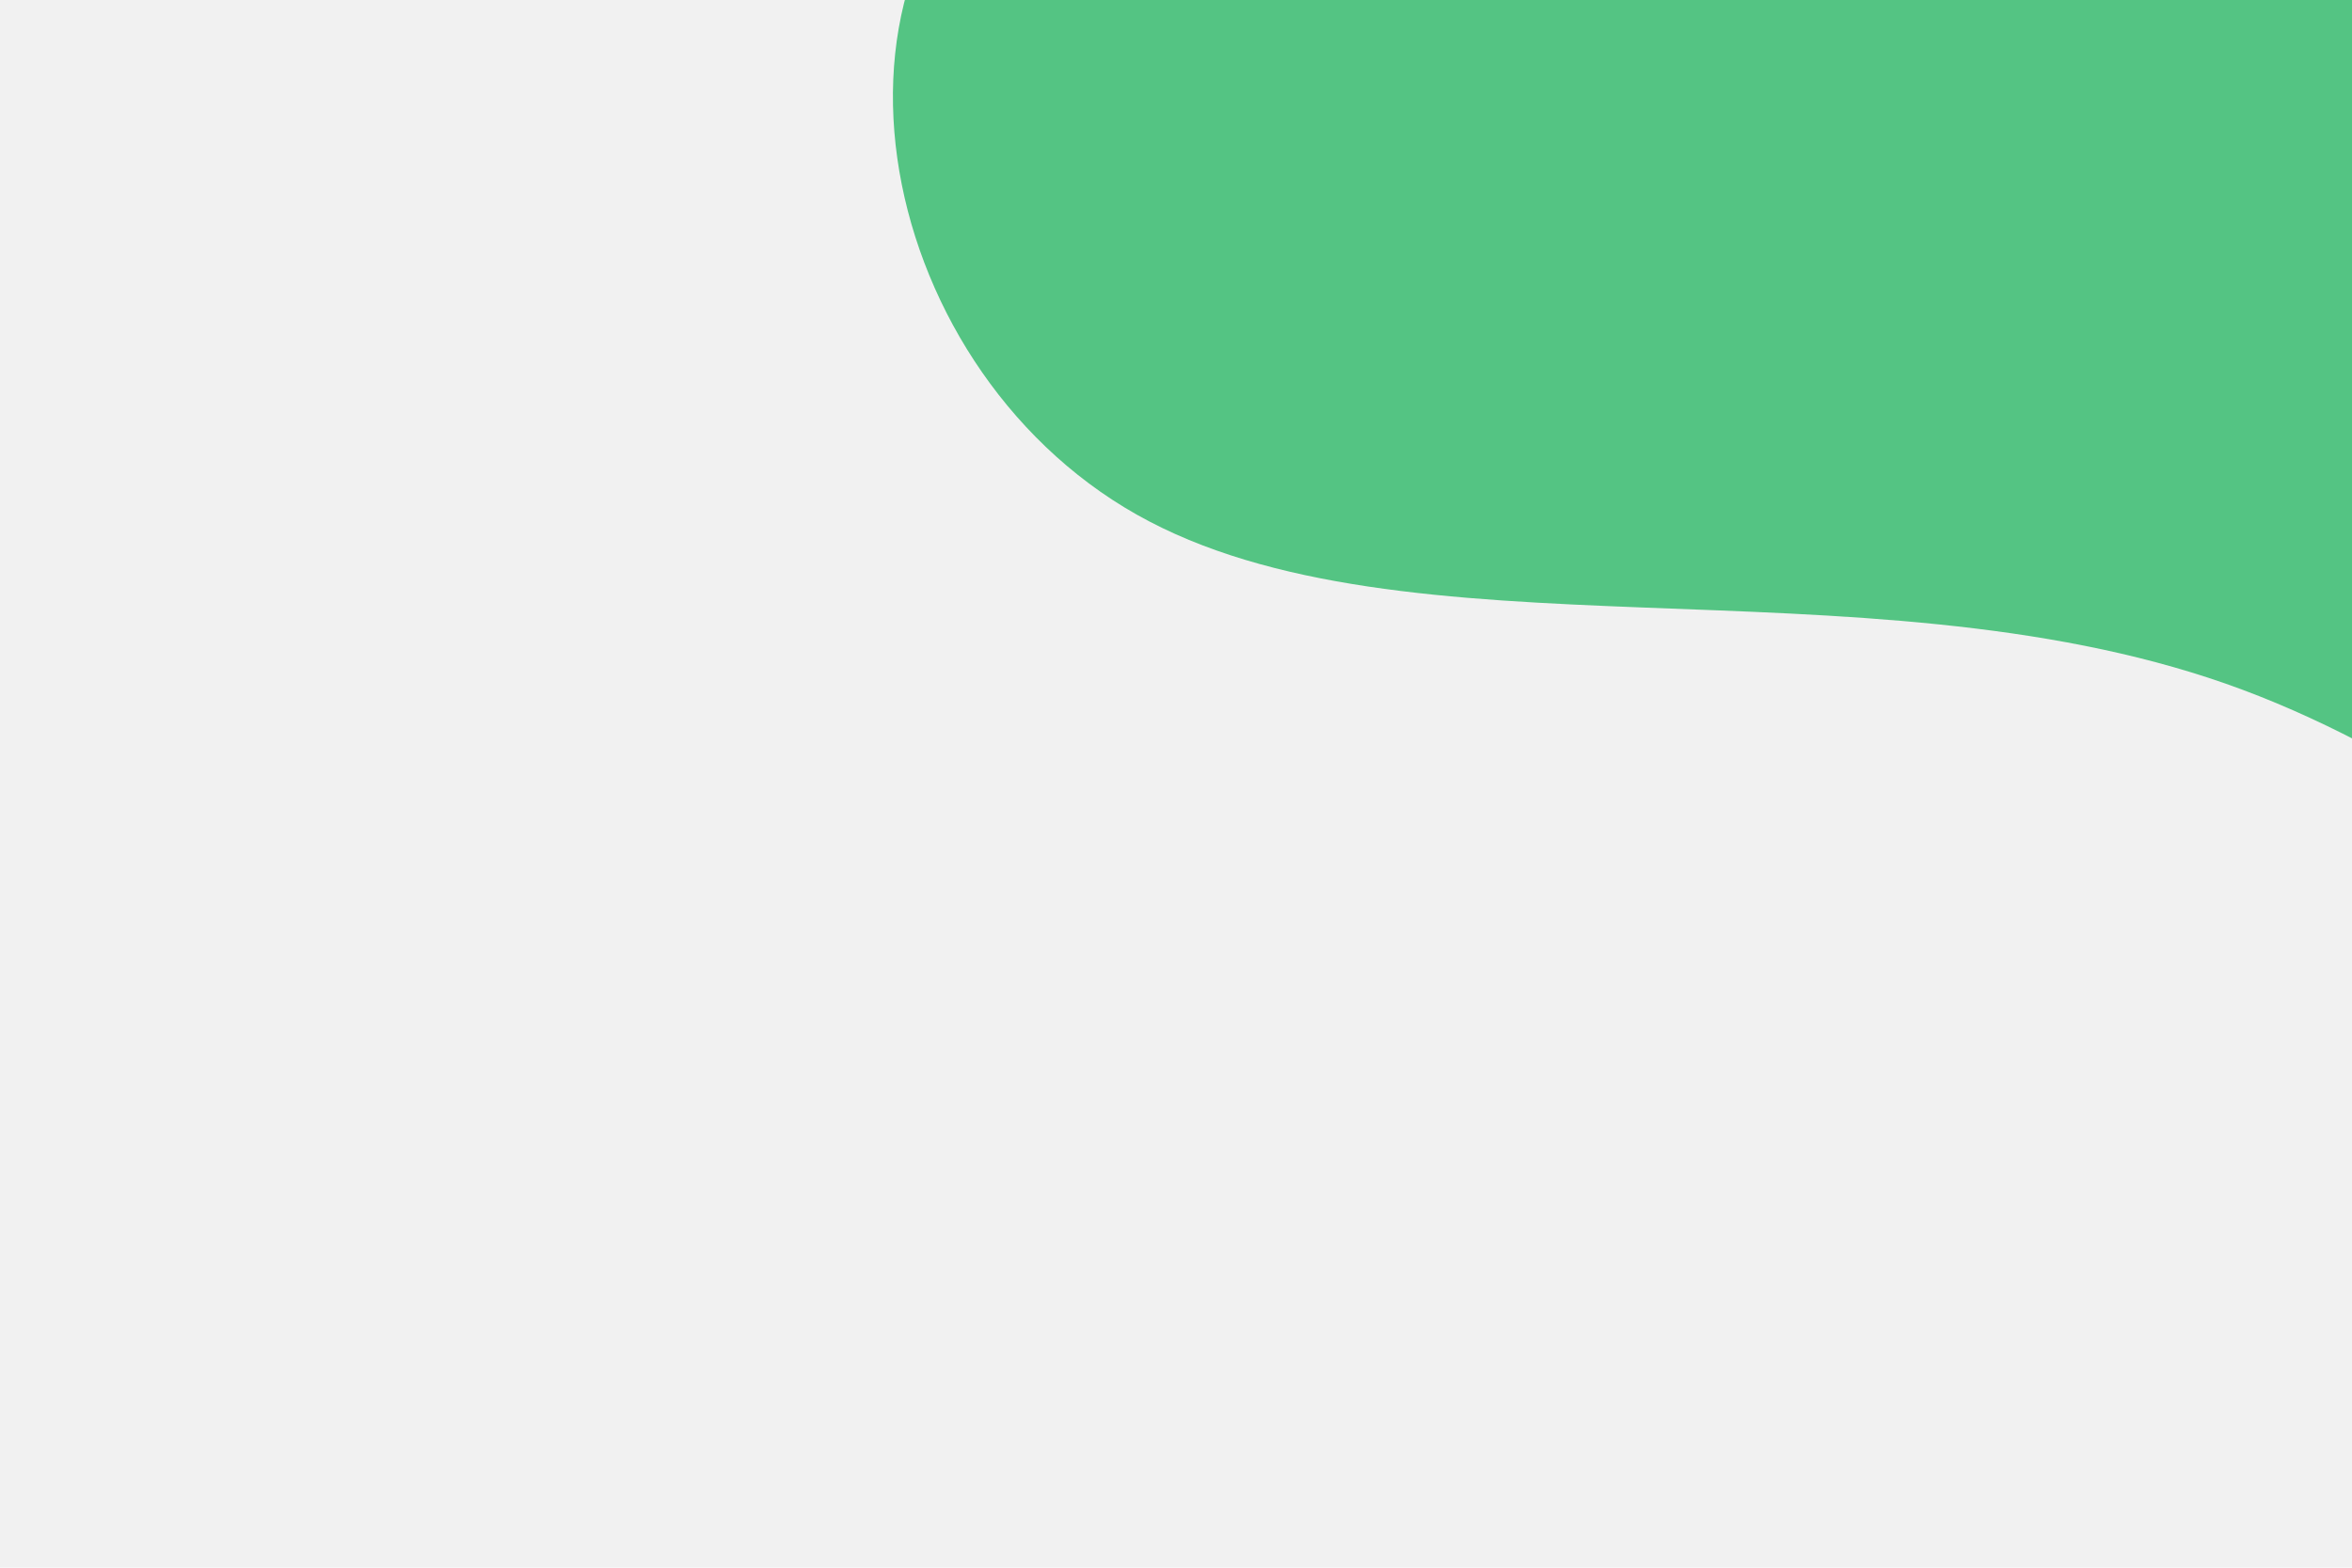 <svg id="visual" viewBox="0 0 900 600" width="900" height="600" xmlns="http://www.w3.org/2000/svg" xmlns:xlink="http://www.w3.org/1999/xlink" version="1.1"><rect x="0" y="0" width="900" height="600" fill="#f1f1f1"></rect><g transform="translate(967.776 -52.943)"><path d="M373.7 -426.6C393.9 -428.4 257.5 -224.9 276.5 -57.6C295.5 109.8 469.9 240.9 488.8 351.7C507.6 462.6 371 553.1 250 528.4C129.1 503.7 23.8 363.7 -116.1 314.6C-256.1 265.6 -430.7 307.5 -532.8 249.9C-635 192.2 -664.6 34.9 -563.8 -23.4C-462.9 -81.6 -231.4 -40.8 -115.7 -22.1C0 -3.3 0 -6.7 88.4 -112C176.8 -217.3 353.5 -424.7 373.7 -426.6" fill="#54c483"></path></g></svg>